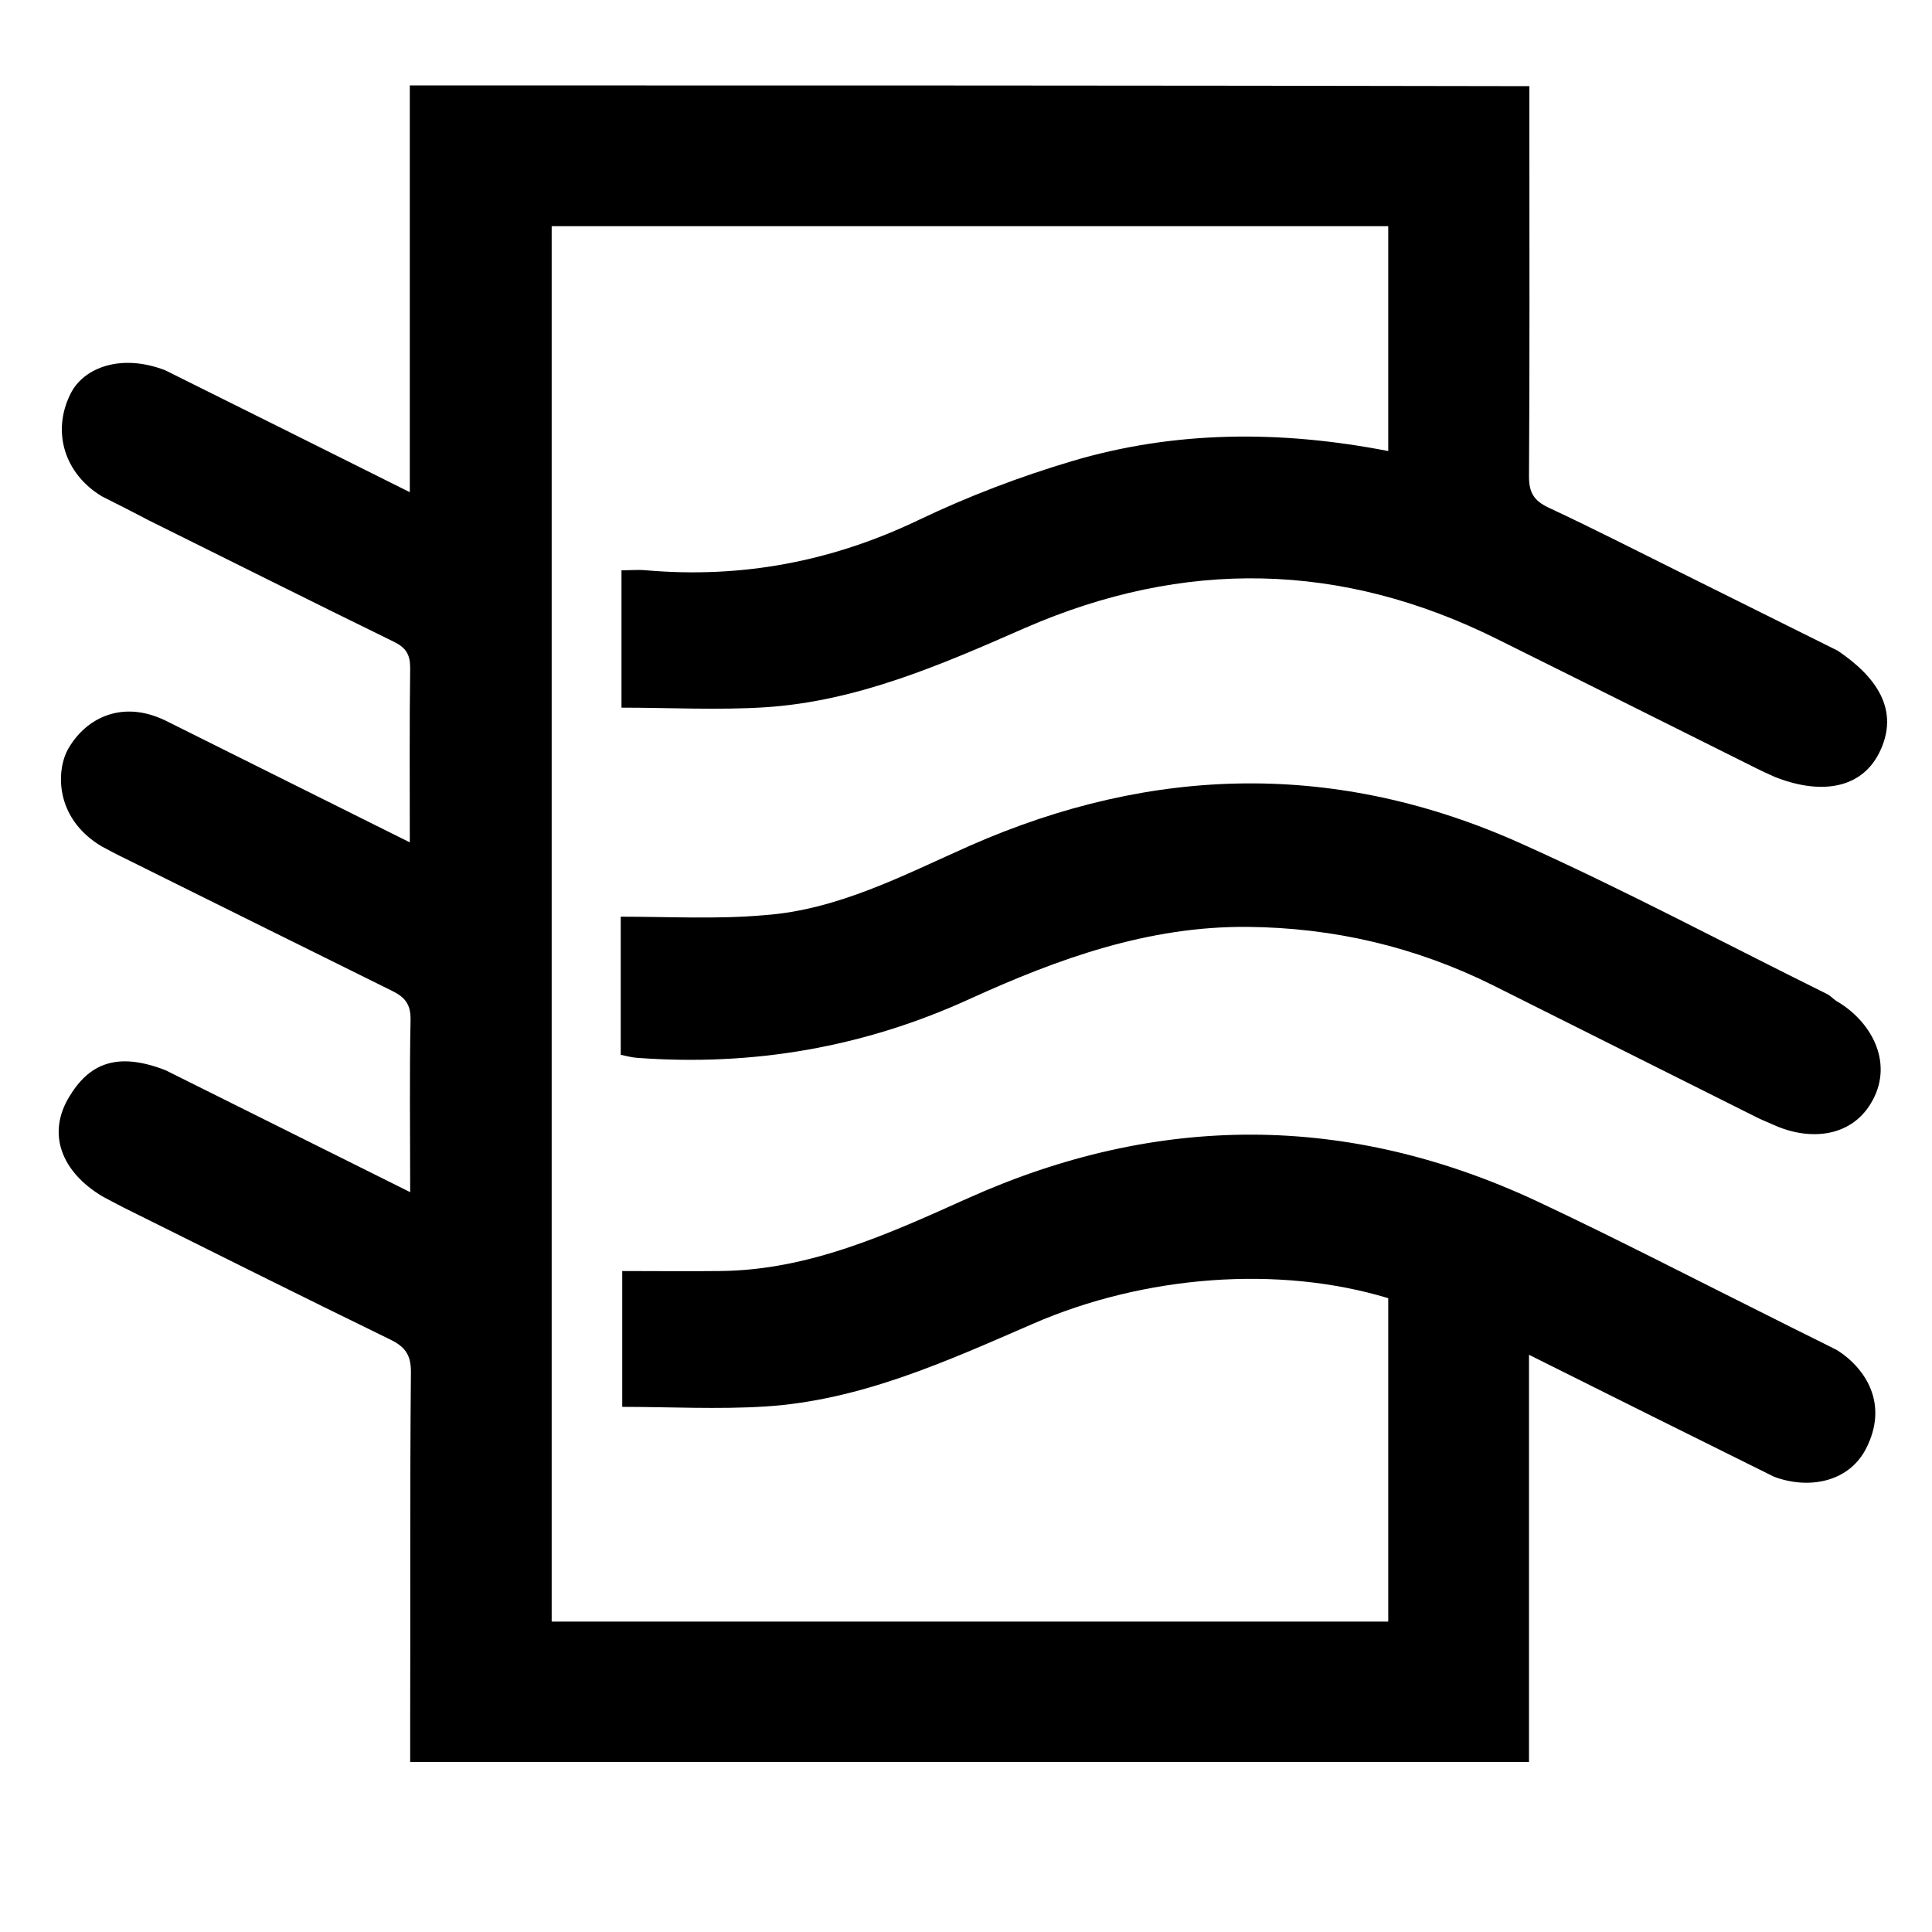 <!-- air-quality icon -->
<svg xmlns="http://www.w3.org/2000/svg" viewBox="0 -64 1024 1024">
  <path d="M217.2-18.733c0 71.8 0 142.8 0 215.6-43.6-21.8-85.8-42.8-129.6-64.6-23.2-9-43.2-1.6-50.2 12.4-10.2 20.4-3 42.6 16.6 54.4 8.8 4.4 17 8.6 25 12.8 43.2 21.4 86.2 43 129.6 64.2 6.6 3.2 8.8 6.8 8.8 14-0.4 30-0.2 60.2-0.2 92.4-43.4-21.6-85.8-42.8-129.6-64.6-22.8-11-41.8-1.4-51.2 14.6-6.6 11-8 37 17.6 52.2 4.2 2.2 7.8 4.2 11.6 6 47.2 23.4 94.6 47 142 70.4 7 3.4 10.2 7.2 10 15.6-0.6 29.6-0.2 59.4-0.2 91.2-43.8-21.8-86.2-43-129.6-64.6-26.2-10.2-40.8-3.2-51.2 14.2-11.8 19.6-4 39.6 17.6 52.6 4.2 2.2 7.8 4.2 11.4 6 47 23.4 93.8 46.8 141 69.8 7.8 3.8 11.2 7.8 11.2 17.2-0.6 63-0.2 125.8-0.4 188.8 0 5.8 0 11.4 0 18 197.8 0 394.8 0 593 0 0-71.6 0-142.6 0-215.8 44 22 86.2 43 129.8 64.6 18 6.8 39.2 3.2 48.6-14.4 12.6-24 0-43-15-52.6-11.4-5.8-22.2-11-32.8-16.4-42.2-21-83.8-42.6-126.4-62.6-100.2-46.8-201-46.8-302-1.4-41.8 18.8-83.8 38-131 38.4-17 0.2-33.8 0-51.8 0 0 22.8 0 46.8 0 72 25.2 0 50.6 1.4 75.8-0.2 50.6-3.2 96.2-24 141.8-43.8 59.2-25.8 130.4-31.2 188.4-13.6 0 56.8 0 113.6 0 171.4-147.8 0-295.2 0-443.4 0 0-246.4 0-492.6 0-739.6 147.6 0 295.2 0 443.4 0 0 39.8 0 79.2 0 119.2-56.6-11-112.8-11-167.8 5.4-27.6 8.2-54.8 18.6-80.8 31-46.2 22.2-94 31.2-144.8 26.8-4.2-0.4-8.2 0-13 0 0 24 0 47.8 0 72.8 25.6 0 51 1.4 76.2-0.2 49-3.2 93.4-22.6 137.6-42 84.4-36.8 167.8-35.2 250.2 5.8 46 22.8 91.8 45.8 137.6 68.6 2.8 1.4 5.4 2.6 9.4 4.4 23.4 9.4 45.6 7.2 55.6-12.6 11.4-22.8-1.8-40.6-22-54.2-27.8-13.8-54.6-27.2-81.6-40.6-23.8-11.8-47.6-24-71.6-35.2-7.6-3.6-10.4-7.8-10.4-16.4 0.4-61 0.2-122 0.2-183 0-7.6 0-15.4 0-24-197.8-0.4-394.8-0.4-593.4-0.4zM329 421.867c0 25.4 0 49 0 73.2 2.8 0.6 5.8 1.4 8.6 1.6 61.6 4.6 120.6-5.6 176.8-31.4 46.6-21.2 94.2-38.4 146.6-38 46 0.4 89.4 10.6 130.4 31 46.2 23.2 92.4 46.2 138.6 69.4 3 1.6 6.2 2.8 10.2 4.6 19 8.6 42 6.8 52.6-13.6 10.6-20.2-1.2-41.6-19.6-52.2-2-1.4-3.2-2.8-4.8-3.6-53.8-26.6-107-55-161.8-79.6-97.2-43.8-195-42-292.6 1-35.2 15.6-69.8 34-109 36.8-24.8 2.2-50 0.8-76 0.8z"/>
</svg>
